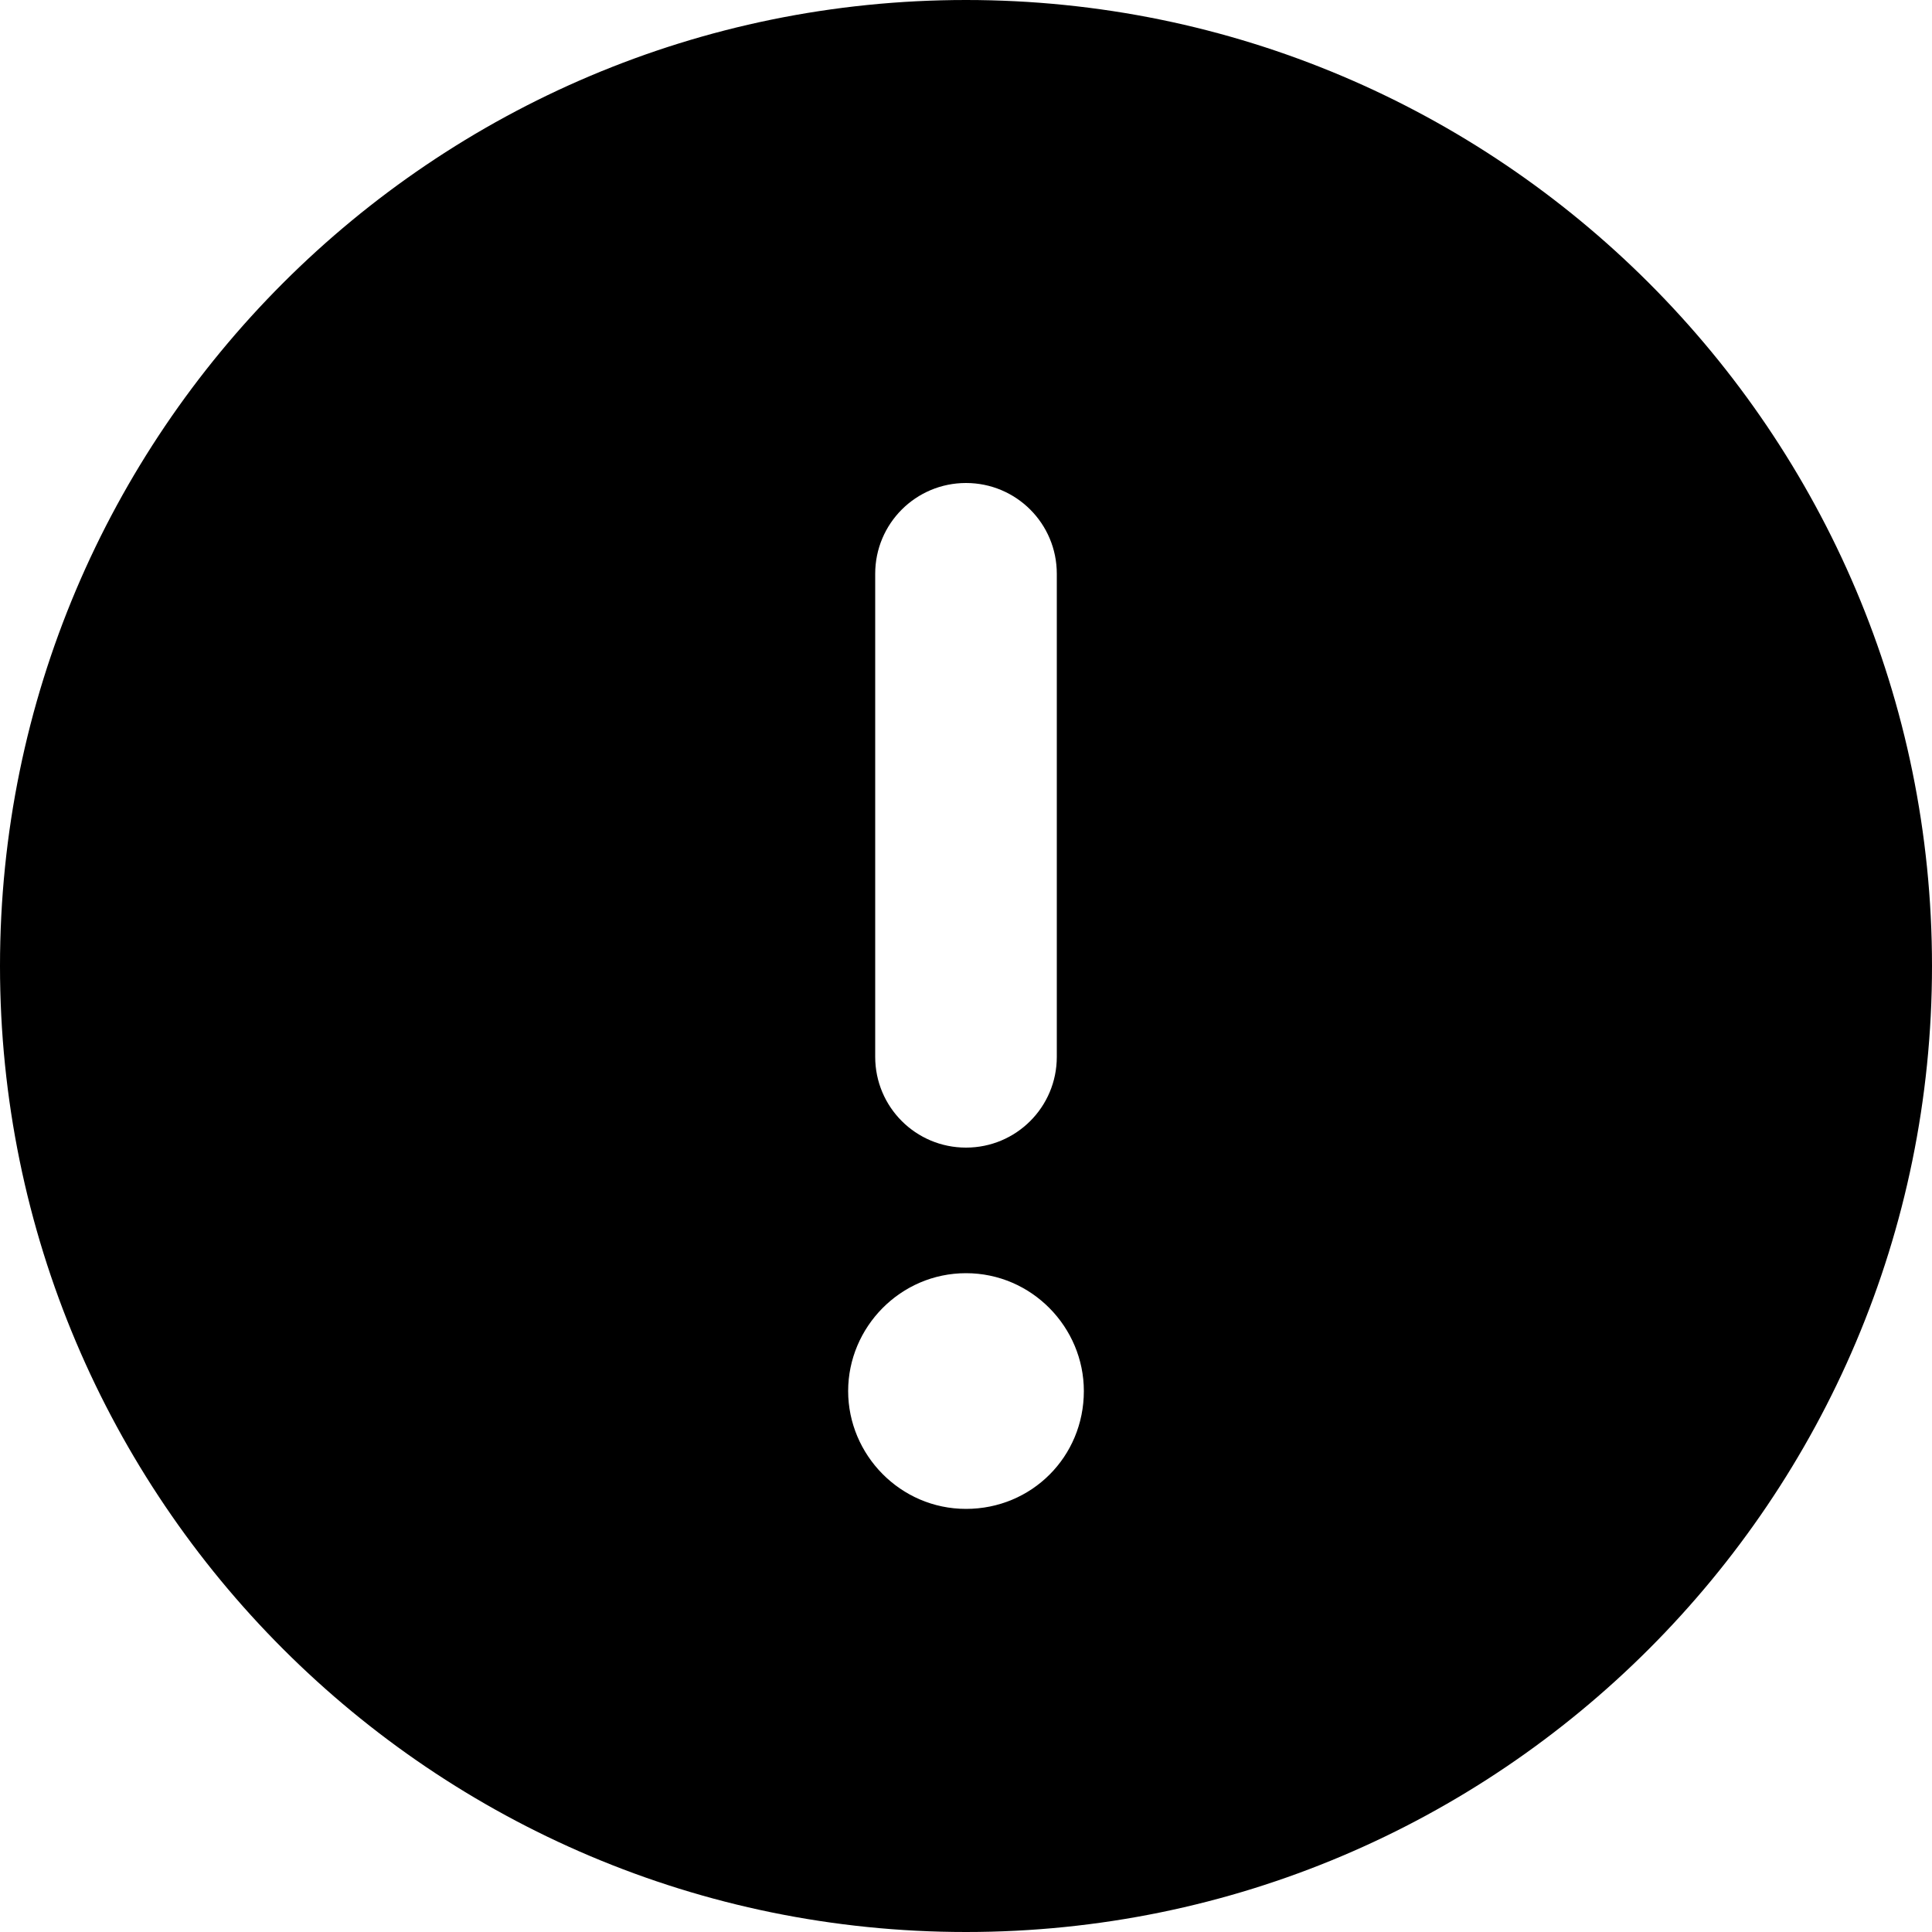 <svg xmlns="http://www.w3.org/2000/svg" viewBox="0 0 100 100"><path d="M50 0C22.4 0 0 22.4 0 50s22.4 50 50 50 50-22.4 50-50S77.6 0 50 0zm-4.7 29.7c0-2.6 2.1-4.7 4.7-4.7s4.7 2.1 4.7 4.7v25c0 2.6-2.1 4.7-4.7 4.7s-4.7-2.1-4.7-4.7v-25zM50 78.1c-3.4 0-6.1-2.8-6.1-6.1s2.7-6.1 6.1-6.1 6.1 2.8 6.1 6.1c0 3.4-2.7 6.1-6.1 6.1z"/></svg>